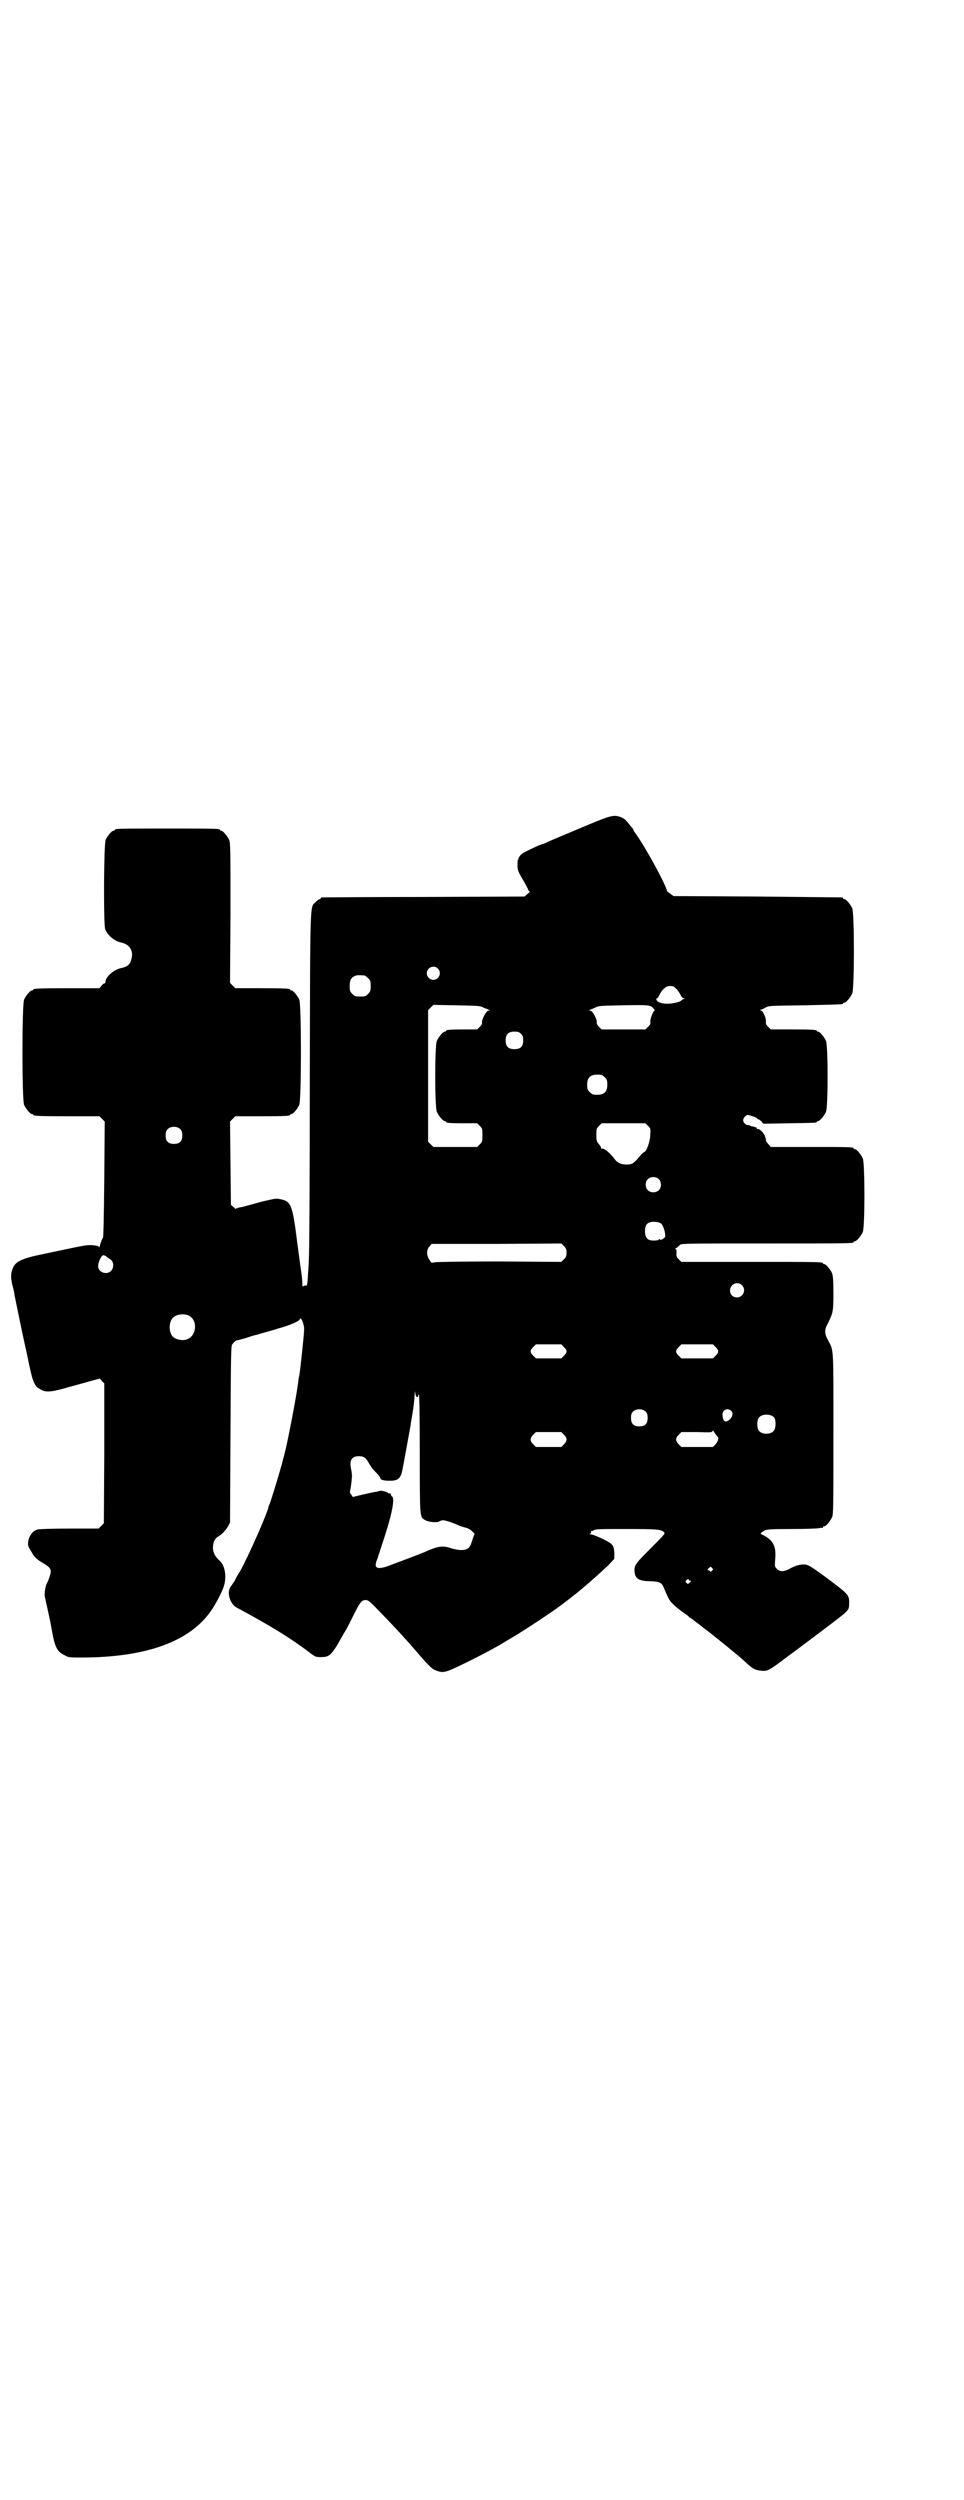 <?xml version="1.0" standalone="no"?>
<!DOCTYPE svg PUBLIC "-//W3C//DTD SVG 20010904//EN"
 "http://www.w3.org/TR/2001/REC-SVG-20010904/DTD/svg10.dtd">
<svg version="1.0" xmlns="http://www.w3.org/2000/svg"
 width="1100pt" height="2850pt" viewBox="0 0 1100 2850"
 preserveAspectRatio="xMidYMid meet">
<g transform="translate(0,2850) scale(0.5,-0.5)"
fill="#000000" stroke="none">
<path d="M1322 3811 c-38 -16 -72 -30 -75 -32 -4 -2 -7 -3 -8 -3 0 0 -5 -2
-11 -4 -32 -15 -38 -18 -42 -24 -2 -3 -4 -6 -3 -6 1 0 1 -1 -1 -2 -1 -2 -1 -8
-1 -14 0 -9 2 -14 10 -28 6 -9 11 -20 13 -23 1 -4 3 -7 5 -7 1 0 -1 -3 -5 -6
l-7 -6 -230 -1 c-126 0 -231 -1 -232 -1 -2 0 -3 -1 -3 -2 0 -1 -1 -2 -3 -2 -1
0 -5 -3 -8 -6 -14 -14 -13 16 -14 -408 0 -212 -1 -392 -2 -401 0 -9 -1 -26 -2
-38 -1 -23 -2 -30 -5 -28 -1 1 -3 0 -5 -1 -3 -2 -3 -1 -3 6 0 5 -1 12 -1 15
-1 6 -5 36 -10 73 -12 96 -14 100 -45 105 -4 1 -17 -2 -38 -7 -17 -5 -37 -10
-44 -12 -8 -1 -14 -3 -14 -4 0 -1 -2 1 -5 4 l-6 5 -1 95 -1 95 6 6 6 6 57 0
c58 0 68 1 68 3 0 1 1 2 3 2 4 0 14 12 18 21 5 11 5 229 0 240 -4 9 -14 21
-18 21 -2 0 -3 1 -3 2 0 2 -10 3 -68 3 l-57 0 -6 6 -6 6 1 159 c0 141 0 160
-3 167 -4 9 -14 21 -18 21 -2 0 -3 1 -3 2 0 3 -12 3 -120 3 -108 0 -120 0
-120 -3 0 -1 -1 -2 -3 -2 -4 0 -14 -12 -18 -21 -4 -10 -5 -191 -1 -203 5 -14
21 -28 37 -31 19 -4 28 -19 23 -37 -3 -13 -9 -18 -23 -21 -16 -3 -35 -19 -36
-30 0 -3 -1 -5 -2 -5 -2 0 -5 -2 -7 -5 l-5 -6 -70 0 c-70 0 -81 -1 -81 -3 0
-1 -1 -2 -3 -2 -4 0 -14 -12 -18 -21 -5 -11 -5 -229 0 -240 4 -9 14 -21 18
-21 2 0 3 -1 3 -2 0 -2 11 -3 81 -3 l70 0 6 -6 6 -6 -1 -131 c-1 -96 -2 -132
-3 -134 -2 -2 -4 -8 -6 -14 -1 -6 -3 -9 -3 -8 0 3 -3 4 -14 5 -11 1 -18 0 -56
-8 -24 -5 -56 -12 -71 -15 -44 -10 -54 -17 -59 -40 -1 -7 -1 -13 2 -27 3 -10
5 -20 5 -23 2 -10 17 -83 21 -101 2 -10 8 -35 12 -56 9 -43 13 -52 27 -59 12
-7 24 -6 62 5 19 5 43 12 54 15 l19 5 5 -6 5 -5 0 -160 -1 -159 -6 -6 -6 -6
-66 0 c-36 0 -69 -1 -73 -2 -12 -3 -22 -17 -22 -33 0 -5 1 -7 9 -20 4 -9 12
-16 24 -23 14 -8 19 -13 19 -20 0 -5 -6 -22 -10 -29 -2 -4 -5 -21 -4 -26 0 -2
3 -14 6 -28 3 -14 8 -36 10 -49 7 -40 12 -51 30 -59 8 -5 12 -5 37 -5 148 0
248 36 297 107 8 11 23 39 28 53 8 22 4 49 -8 60 -11 10 -16 19 -16 30 0 13 4
21 12 26 8 4 18 15 23 24 l4 8 1 201 c1 175 1 202 4 205 5 6 7 8 10 9 2 0 12
3 23 6 11 4 22 7 24 7 2 1 13 4 24 7 11 3 21 6 23 7 24 6 50 17 50 21 0 4 4 2
6 -4 4 -11 4 -13 4 -21 0 -8 -9 -94 -11 -103 -1 -3 -2 -11 -3 -19 -4 -31 -22
-124 -29 -153 -1 -2 -1 -6 -2 -7 0 -2 -1 -6 -2 -8 -5 -23 -30 -103 -32 -107
-1 -1 -2 -4 -2 -5 -4 -18 -46 -113 -65 -147 -6 -9 -10 -17 -10 -17 0 -1 -2 -5
-12 -19 -9 -13 -1 -39 14 -47 80 -43 125 -71 167 -103 13 -10 14 -10 26 -10
17 0 22 4 37 28 6 11 12 21 12 21 0 1 2 4 4 7 2 3 11 19 19 36 17 34 20 38 30
38 6 0 10 -4 36 -31 35 -36 53 -56 80 -87 30 -35 35 -39 45 -43 17 -6 20 -5
75 22 34 17 49 25 70 37 8 5 17 10 20 12 25 14 81 51 108 70 47 34 77 60 119
99 l14 15 0 14 c-1 12 -2 15 -7 20 -6 6 -40 22 -48 22 -3 0 -3 1 -1 1 3 1 3 2
3 5 -1 1 -1 2 0 2 1 -1 3 -1 6 1 3 3 16 3 75 3 72 0 78 -1 85 -7 4 -3 2 -5
-29 -36 -34 -34 -38 -39 -38 -50 0 -19 8 -26 36 -26 22 -1 26 -3 31 -15 11
-27 14 -31 23 -39 5 -5 15 -13 21 -17 7 -5 13 -9 13 -10 0 -1 2 -2 4 -3 2 -1
5 -3 7 -5 2 -2 8 -6 12 -9 4 -3 9 -7 10 -8 1 -1 5 -4 8 -6 3 -2 6 -5 8 -6 1
-1 11 -9 21 -17 10 -8 20 -16 21 -17 1 -1 6 -5 11 -9 10 -8 25 -21 29 -25 15
-14 21 -17 34 -18 14 -2 19 1 56 29 18 13 55 41 83 62 66 50 61 45 62 63 0 19
-1 20 -56 61 -36 26 -39 28 -52 27 -9 -1 -15 -3 -25 -8 -15 -9 -25 -9 -32 -2
-5 5 -5 6 -4 21 3 30 -4 44 -27 56 -8 3 -8 4 2 10 4 3 12 4 62 4 32 0 60 1 64
2 3 1 6 1 7 0 0 0 1 0 1 2 0 1 1 2 3 2 4 0 14 12 18 21 3 7 3 28 3 191 0 200
1 187 -12 212 -9 16 -9 24 0 40 11 23 12 26 12 67 0 31 -1 40 -3 46 -4 9 -14
21 -18 21 -2 0 -3 1 -3 2 0 3 -14 3 -167 3 l-156 0 -6 6 c-5 5 -6 7 -5 15 0 6
0 8 -2 8 -2 0 -1 2 2 3 3 2 6 5 8 7 3 3 24 3 194 3 187 0 202 0 202 3 0 1 1 2
3 2 4 0 14 12 18 21 5 11 5 157 0 168 -4 9 -14 21 -18 21 -2 0 -3 1 -3 2 0 3
-12 3 -100 3 l-89 0 -5 6 c-4 4 -6 8 -6 9 0 11 -11 26 -19 26 -2 0 -3 1 -2 2
1 1 -2 2 -6 3 -5 1 -9 2 -10 3 -1 1 -3 1 -5 1 -4 0 -10 6 -10 11 0 4 5 11 10
12 4 0 22 -6 22 -8 0 -1 1 -2 3 -2 1 0 4 -2 7 -5 l4 -5 58 1 c62 1 64 1 64 3
0 1 1 2 3 2 4 0 14 12 18 21 5 11 5 151 0 162 -4 9 -14 21 -18 21 -2 0 -3 1
-3 2 0 2 -10 3 -58 3 l-47 0 -6 6 c-4 4 -6 7 -5 11 1 8 -6 24 -11 26 -3 1 -3
2 -1 2 2 0 7 2 11 5 8 4 10 4 90 5 86 2 87 2 87 4 0 1 1 2 3 2 4 0 14 12 18
21 5 11 5 183 0 194 -4 9 -14 21 -18 21 -2 0 -3 1 -3 2 0 1 -1 2 -2 2 -2 0
-89 1 -194 2 l-191 1 -8 6 c-4 3 -7 5 -7 5 2 0 -8 22 -17 39 -19 37 -43 77
-54 92 -3 4 -5 7 -5 8 0 1 -1 2 -2 4 -1 1 -6 7 -10 12 -6 8 -10 11 -17 14 -18
6 -21 5 -95 -26z m-323 -319 c10 -9 3 -26 -10 -26 -8 0 -15 7 -15 15 0 13 16
20 25 11z m-167 -16 c1 0 5 -3 8 -6 5 -5 6 -7 6 -18 0 -11 -1 -13 -6 -18 -6
-6 -7 -6 -18 -6 -11 0 -12 0 -18 6 -5 5 -6 7 -6 17 0 14 3 20 12 24 5 2 8 2
22 1z m711 -30 c4 -4 8 -10 10 -14 2 -5 5 -8 8 -8 4 0 4 0 0 -1 -2 -1 -4 -2
-5 -3 -3 -4 -12 -6 -25 -8 -14 -1 -21 0 -29 4 -4 3 -6 8 -2 8 0 0 3 3 5 8 7
13 15 20 24 20 7 0 9 -1 14 -6z m-440 -43 c4 -2 10 -4 12 -5 4 -2 4 -2 0 -2
-5 0 -16 -20 -15 -27 1 -2 -1 -6 -5 -10 l-6 -6 -30 0 c-32 0 -41 -1 -41 -3 0
-1 -1 -2 -3 -2 -4 0 -14 -12 -18 -21 -5 -11 -5 -151 0 -162 4 -9 14 -21 18
-21 2 0 3 -1 3 -2 0 -2 9 -3 41 -3 l30 0 6 -6 c6 -6 6 -7 6 -21 0 -14 0 -15
-6 -21 l-6 -6 -50 0 -50 0 -6 6 -6 6 0 150 0 150 6 6 6 6 53 -1 c47 -1 54 -1
61 -5z m388 -2 c3 -3 4 -5 3 -5 -3 0 -10 -18 -10 -25 1 -5 0 -7 -5 -12 l-6 -6
-50 0 -50 0 -6 6 c-4 4 -6 8 -5 10 1 7 -10 27 -15 27 -4 0 -4 0 0 2 2 1 8 3
12 5 7 4 14 4 61 5 59 1 65 1 71 -7z m-302 -58 c4 -4 5 -7 5 -15 0 -14 -6 -20
-20 -20 -14 0 -20 6 -20 20 0 14 6 20 20 20 8 0 11 -1 15 -5z m191 -99 c5 -5
6 -7 6 -17 0 -16 -7 -23 -23 -23 -10 0 -12 1 -17 6 -5 5 -6 7 -6 17 0 16 7 23
23 23 10 0 12 -1 17 -6z m99 -111 c6 -6 6 -7 5 -20 0 -15 -9 -39 -13 -39 -1 0
-6 -4 -10 -9 -15 -18 -18 -20 -32 -20 -12 0 -20 4 -26 12 -10 14 -26 27 -30
24 0 -1 -1 0 -1 1 0 2 -2 6 -5 9 -5 6 -6 8 -6 21 0 14 0 15 6 21 l6 6 50 0 50
0 6 -6z m-1067 -8 c3 -3 4 -7 4 -14 0 -13 -6 -19 -19 -19 -13 0 -19 6 -19 19
0 7 1 11 4 14 7 8 23 8 30 0z m1091 -113 c7 -6 7 -19 1 -25 -6 -7 -19 -7 -25
-1 -7 6 -7 19 -1 25 6 7 19 7 25 1z m5 -101 c5 -3 11 -21 10 -30 0 -4 -12 -10
-12 -7 0 2 0 2 -2 1 0 -2 -3 -3 -6 -3 -19 -2 -26 4 -26 21 0 13 4 19 14 21 7
1 17 0 22 -3z m-215 -67 c0 -7 -1 -10 -6 -15 l-6 -6 -142 1 c-82 0 -144 -1
-148 -2 -7 -2 -7 -1 -11 6 -7 10 -7 23 0 30 l5 6 148 0 148 1 6 -6 c5 -5 6 -8
6 -15z m-1053 -7 c1 0 2 -1 4 -3 2 -1 5 -4 9 -6 7 -6 7 -18 1 -25 -10 -11 -30
-4 -30 10 0 11 9 28 13 25 1 0 2 -1 3 -1z m1453 -67 c11 -10 3 -28 -11 -28 -9
0 -16 6 -16 16 0 14 17 22 27 12z m-1263 -69 c21 -9 20 -45 -2 -54 -10 -5 -28
-1 -34 6 -9 10 -9 32 0 42 7 8 24 11 36 6z m857 -72 c8 -8 8 -12 0 -20 l-6 -6
-29 0 -29 0 -6 6 c-8 8 -8 12 0 20 l6 6 29 0 29 0 6 -6z m346 0 c8 -8 8 -12 0
-20 l-6 -6 -36 0 -36 0 -6 6 c-8 8 -8 12 0 20 l6 6 36 0 36 0 6 -6z m-681
-114 c1 -1 2 0 2 2 0 1 1 3 2 4 1 1 2 -50 2 -135 0 -147 0 -144 11 -151 7 -5
27 -7 33 -4 3 2 7 3 9 3 5 0 24 -6 36 -12 5 -2 12 -4 16 -5 4 -1 11 -4 14 -8
7 -6 7 -6 4 -11 -1 -3 -3 -9 -5 -15 -4 -13 -10 -17 -24 -17 -6 0 -16 2 -22 4
-20 7 -31 5 -62 -9 -12 -5 -60 -23 -84 -32 -24 -8 -31 -4 -24 14 1 3 3 7 3 9
1 2 4 12 8 24 22 65 31 106 24 112 -2 1 -3 4 -3 5 0 2 -1 3 -3 2 -2 0 -3 0 -3
1 0 2 -15 6 -18 5 -2 0 -5 -1 -8 -2 -3 0 -17 -3 -30 -6 l-25 -6 -3 5 c-3 3 -4
6 -3 9 2 8 5 34 4 38 0 2 -1 8 -2 13 -4 19 2 28 18 28 11 0 16 -3 24 -18 7
-11 8 -12 18 -22 4 -4 7 -9 7 -10 0 -4 8 -6 22 -6 18 0 24 5 28 23 3 14 17 93
19 103 0 4 3 18 5 31 2 13 4 30 4 37 1 11 1 12 2 5 0 -4 2 -8 4 -8z m522 -34
c3 -3 4 -7 4 -14 0 -13 -6 -19 -19 -19 -13 0 -19 6 -19 19 0 7 1 11 4 14 7 8
23 8 30 0z m195 2 c6 -6 1 -18 -9 -23 -6 -3 -10 1 -11 12 -2 13 11 20 20 11z
m98 -15 c4 -6 4 -24 -1 -30 -7 -9 -27 -9 -34 0 -5 6 -5 24 0 30 7 9 27 9 35 0z
m-129 -44 c3 -3 0 -11 -5 -17 l-6 -6 -36 0 -36 0 -6 6 c-8 8 -8 14 0 22 l6 6
36 0 c32 -1 35 -1 35 3 0 2 2 0 5 -5 3 -4 6 -8 7 -9z m-351 5 c8 -8 8 -14 0
-22 l-6 -6 -29 0 -29 0 -6 6 c-8 8 -8 14 0 22 l6 6 29 0 29 0 6 -6z m338 -304
c3 -3 3 -3 0 -6 -3 -3 -4 -3 -5 -1 0 1 -2 2 -4 2 -2 0 -2 1 1 4 5 5 5 5 8 1z
m-53 -27 c0 -1 2 -2 3 -2 3 0 3 -1 -1 -4 -4 -4 -4 -4 -7 -1 -3 2 -3 3 -1 6 3
3 6 4 6 1z"/>
</g>
</svg>

